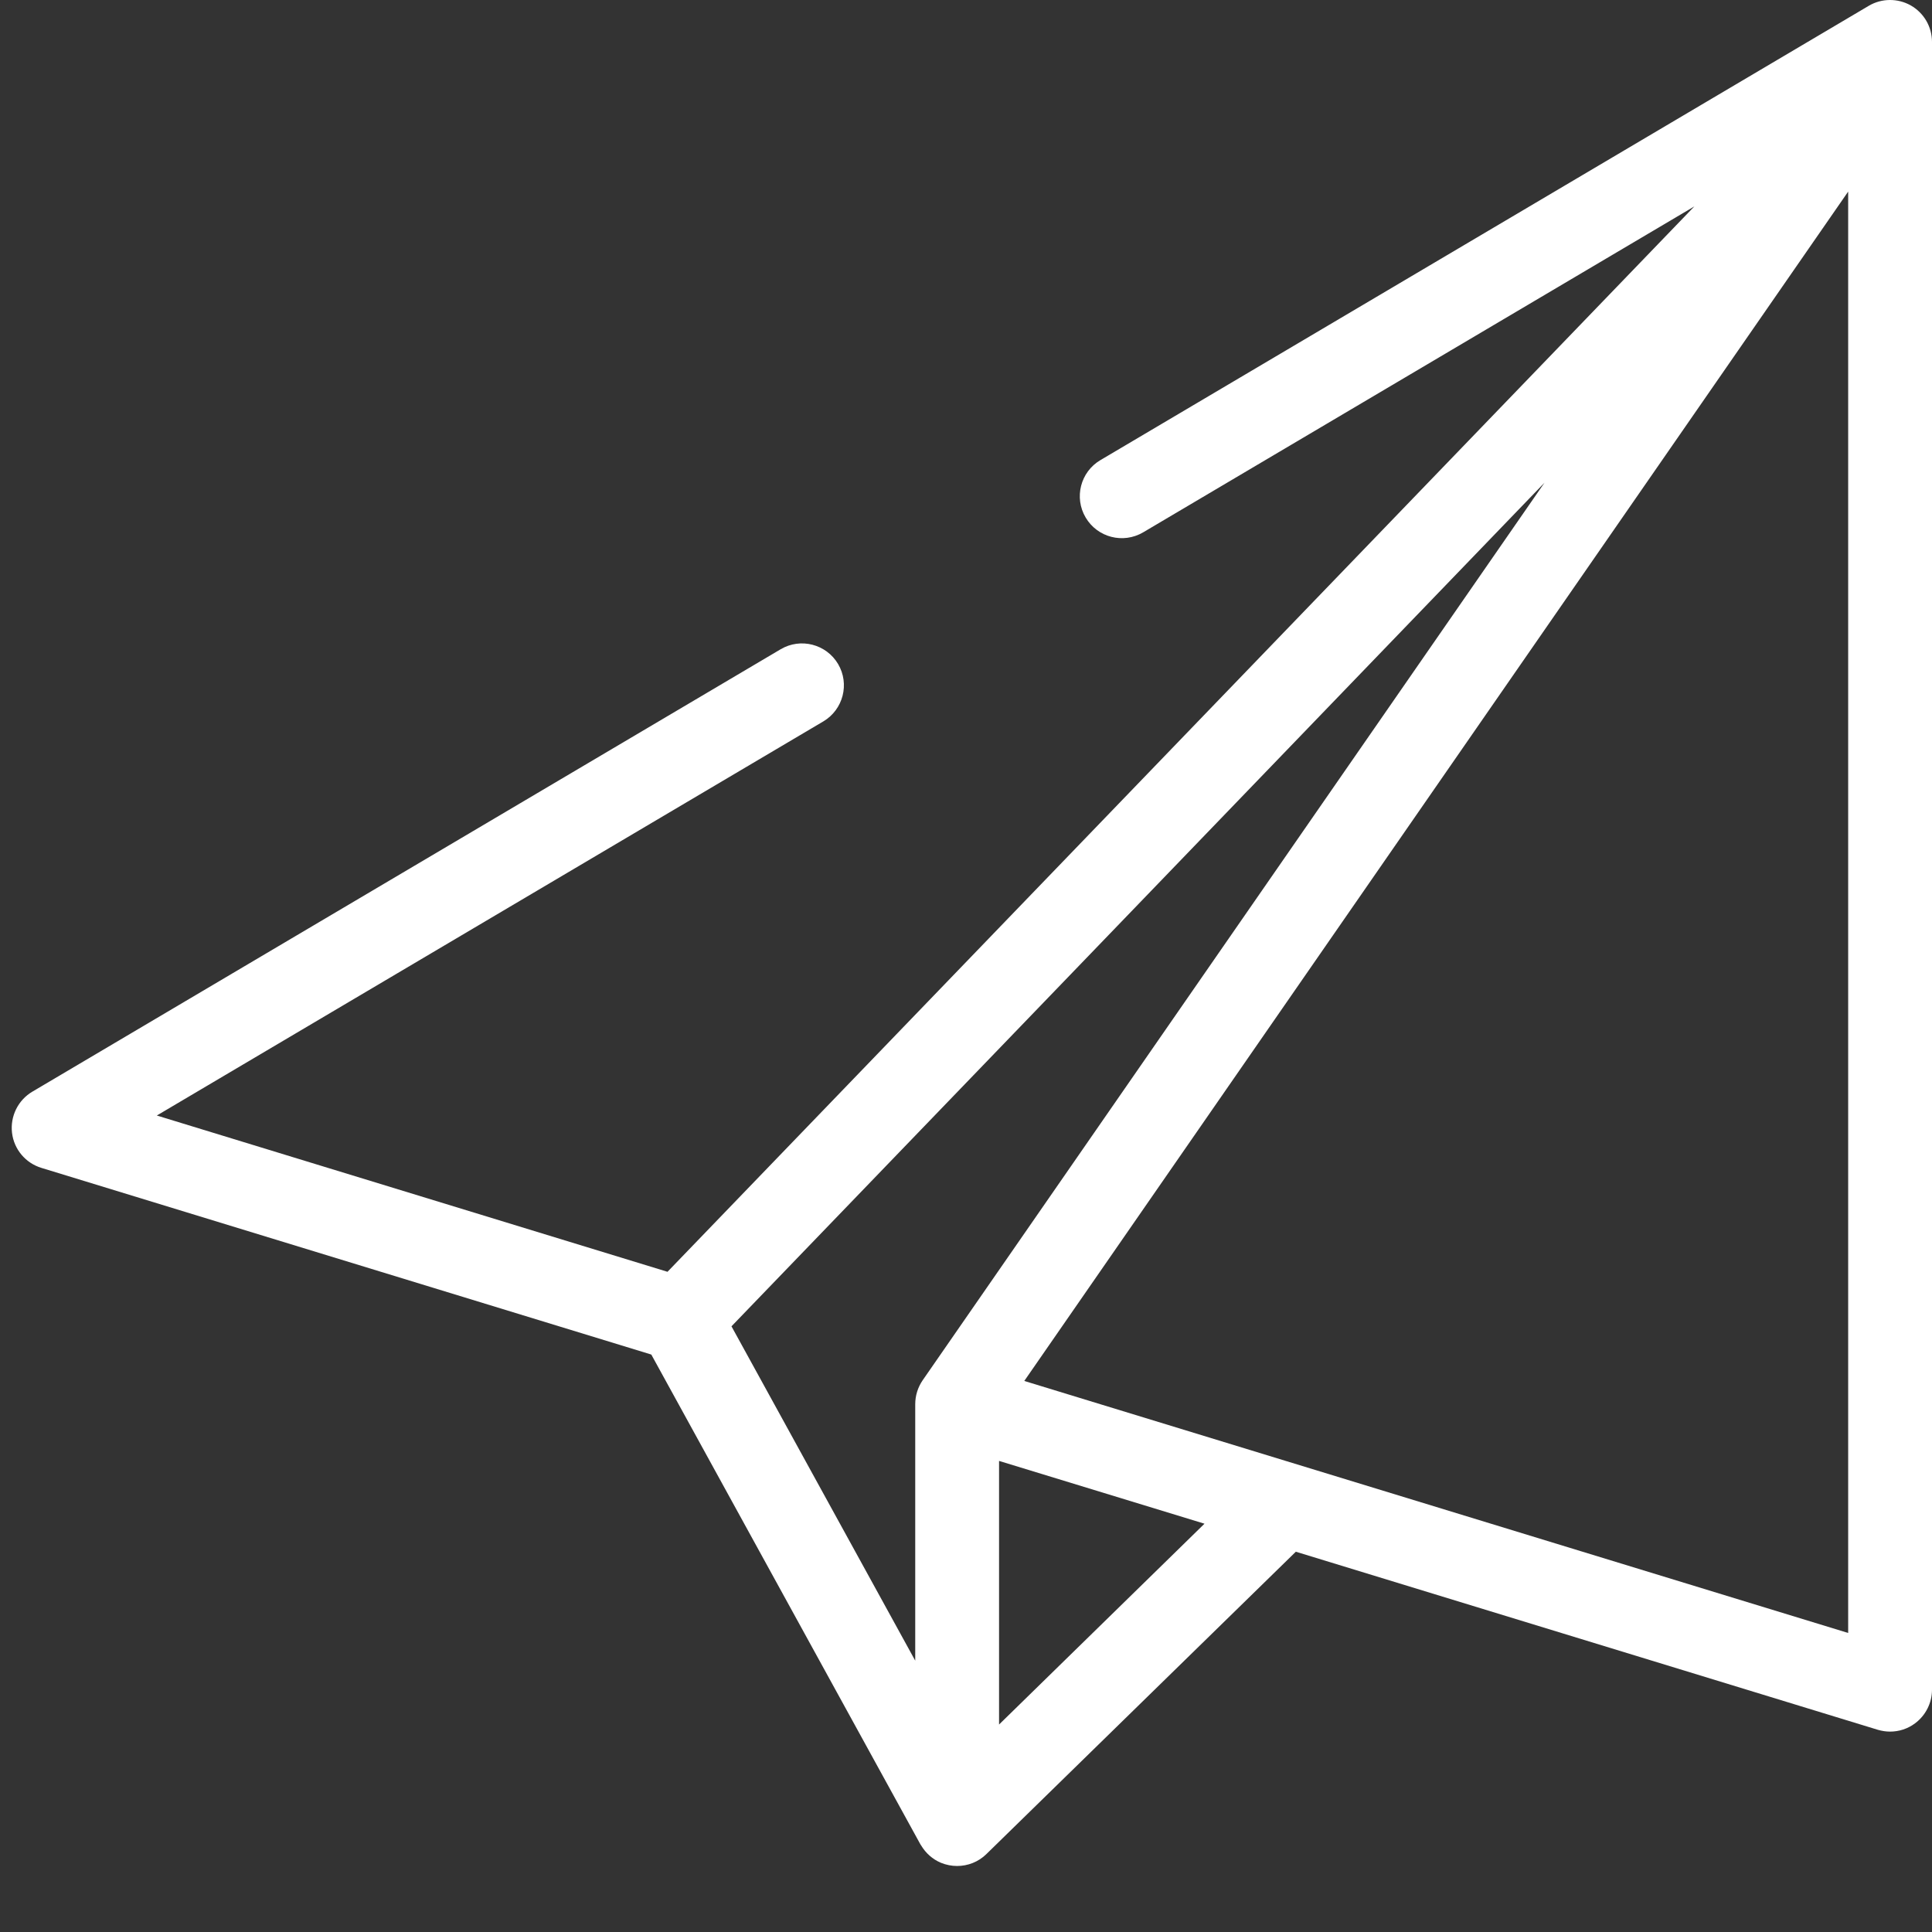 <svg width="18" height="18" viewBox="0 0 18 18" fill="none" xmlns="http://www.w3.org/2000/svg">
<rect x="0" y="0" width="18" height="18" fill="#333333" stroke="none"/>
<path d="M17.803 0.051C17.681 -0.018 17.531 -0.017 17.411 0.054L10.252 4.287C10.066 4.397 10.005 4.637 10.115 4.822C10.225 5.008 10.464 5.069 10.65 4.96L15.786 1.923L6.219 11.849L1.461 10.393L7.671 6.721C7.856 6.611 7.918 6.372 7.808 6.186C7.698 6.001 7.459 5.939 7.273 6.049L0.301 10.171C0.168 10.25 0.094 10.4 0.112 10.554C0.13 10.708 0.238 10.836 0.386 10.881L6.068 12.62L8.575 17.183C8.578 17.187 8.58 17.191 8.583 17.195C8.625 17.265 8.688 17.322 8.766 17.355C8.815 17.375 8.866 17.385 8.917 17.385C9.017 17.385 9.116 17.347 9.19 17.274L12.073 14.457L17.495 16.116C17.533 16.127 17.571 16.133 17.609 16.133C17.692 16.133 17.774 16.107 17.842 16.056C17.941 15.982 18 15.866 18 15.742V0.391C18 0.25 17.925 0.121 17.803 0.051ZM8.596 12.86C8.551 12.926 8.527 13.003 8.527 13.083V15.472L6.815 12.357L14.39 4.497L8.596 12.86ZM9.308 16.067V13.611L11.222 14.196L9.308 16.067ZM17.219 15.214L9.543 12.866L17.219 1.785V15.214Z" fill="white"/>
</svg>

